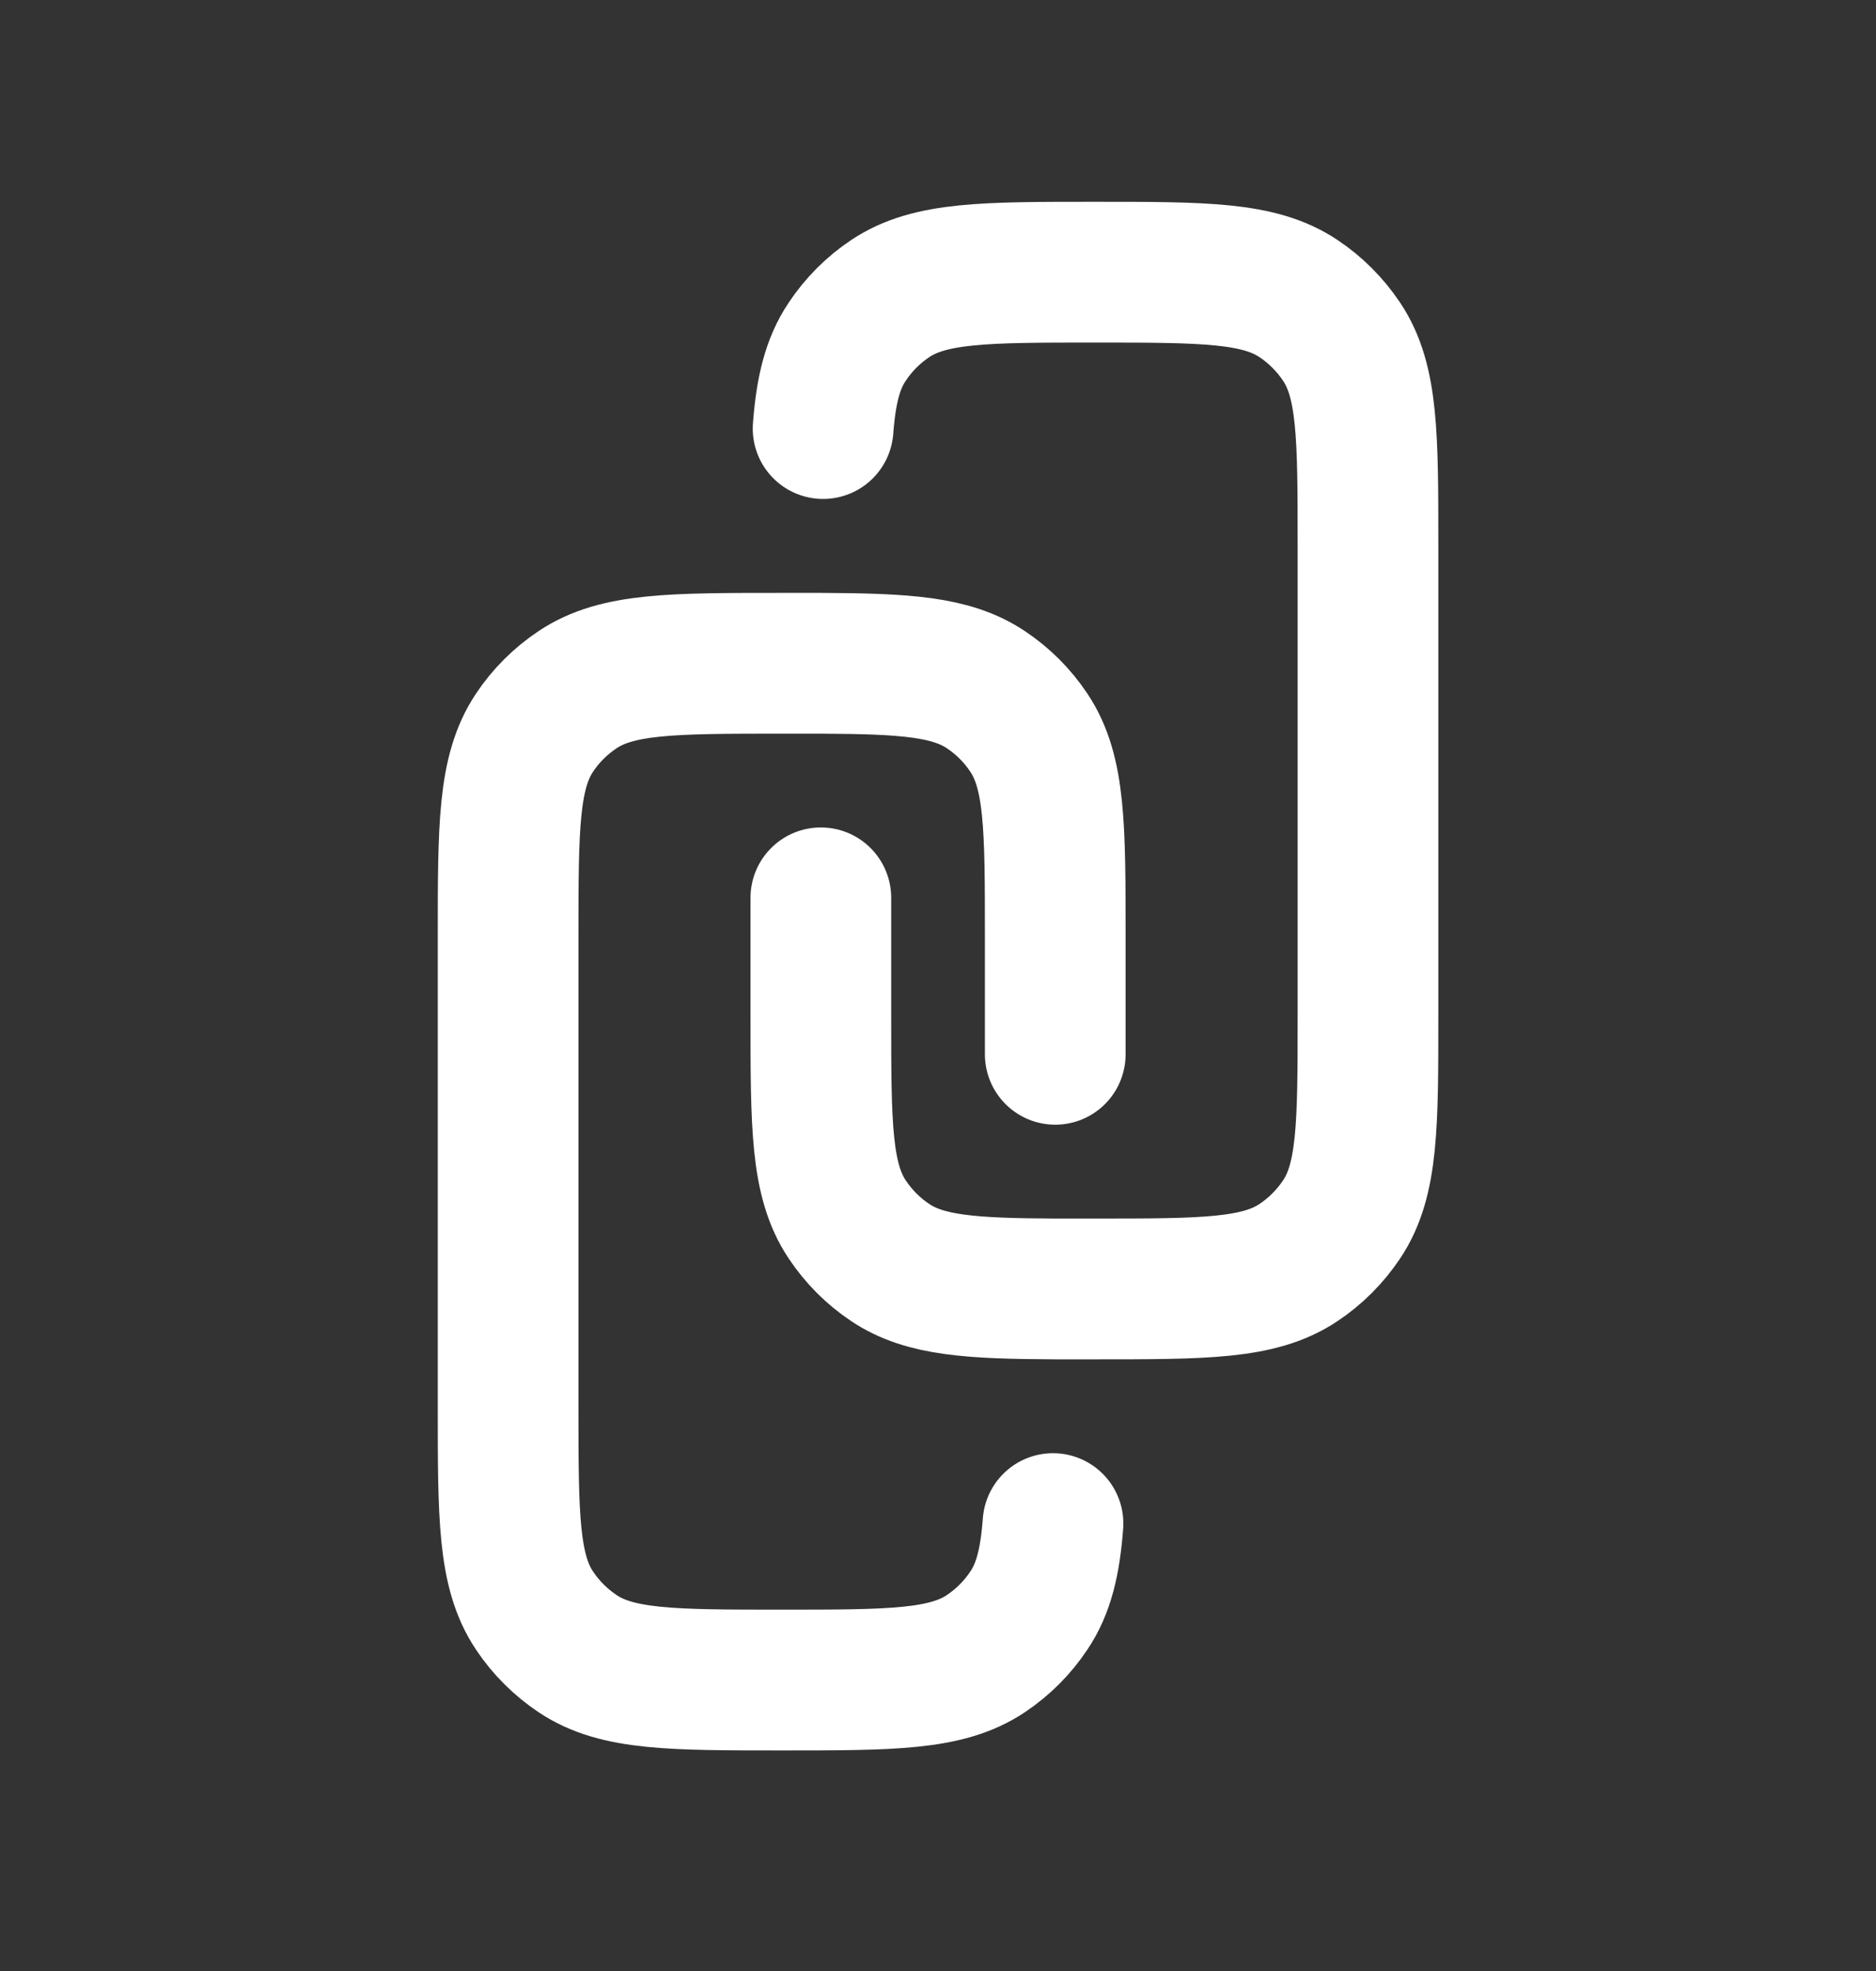 <svg width="20" height="21" viewBox="0 0 20 21" fill="none" xmlns="http://www.w3.org/2000/svg">
<rect x="0" y="0" width="20" height="21" fill="#333333" stroke="none"/>
<path d="M11.25 11.233V9.983C11.25 8.813 11.25 8.228 10.969 7.807C10.848 7.625 10.692 7.469 10.51 7.348C10.142 7.102 9.649 7.071 8.75 7.067C8.62 7.067 8.482 7.067 8.334 7.067C7.163 7.067 6.578 7.067 6.158 7.348C5.976 7.469 5.819 7.625 5.698 7.807C5.417 8.228 5.417 8.813 5.417 9.983V14.983C5.417 16.154 5.417 16.739 5.698 17.159C5.819 17.341 5.976 17.497 6.158 17.619C6.578 17.9 7.163 17.9 8.334 17.9C9.504 17.9 10.089 17.9 10.51 17.619C10.692 17.497 10.848 17.341 10.969 17.159C11.126 16.926 11.195 16.641 11.226 16.233" stroke="white" stroke-width="1.5" stroke-linecap="round"/>
<path d="M8.751 9.566V10.816C8.751 11.987 8.751 12.572 9.032 12.992C9.153 13.174 9.309 13.331 9.491 13.452C9.859 13.698 10.352 13.729 11.251 13.733C11.381 13.733 11.519 13.733 11.667 13.733C12.838 13.733 13.423 13.733 13.843 13.452C14.025 13.331 14.181 13.174 14.303 12.992C14.584 12.572 14.584 11.987 14.584 10.816V5.816C14.584 4.646 14.584 4.061 14.303 3.641C14.181 3.459 14.025 3.302 13.843 3.181C13.423 2.9 12.838 2.9 11.667 2.9C10.497 2.9 9.912 2.9 9.491 3.181C9.309 3.302 9.153 3.459 9.032 3.641C8.875 3.874 8.806 4.159 8.775 4.566" stroke="white" stroke-width="1.5" stroke-linecap="round"/>
</svg>
